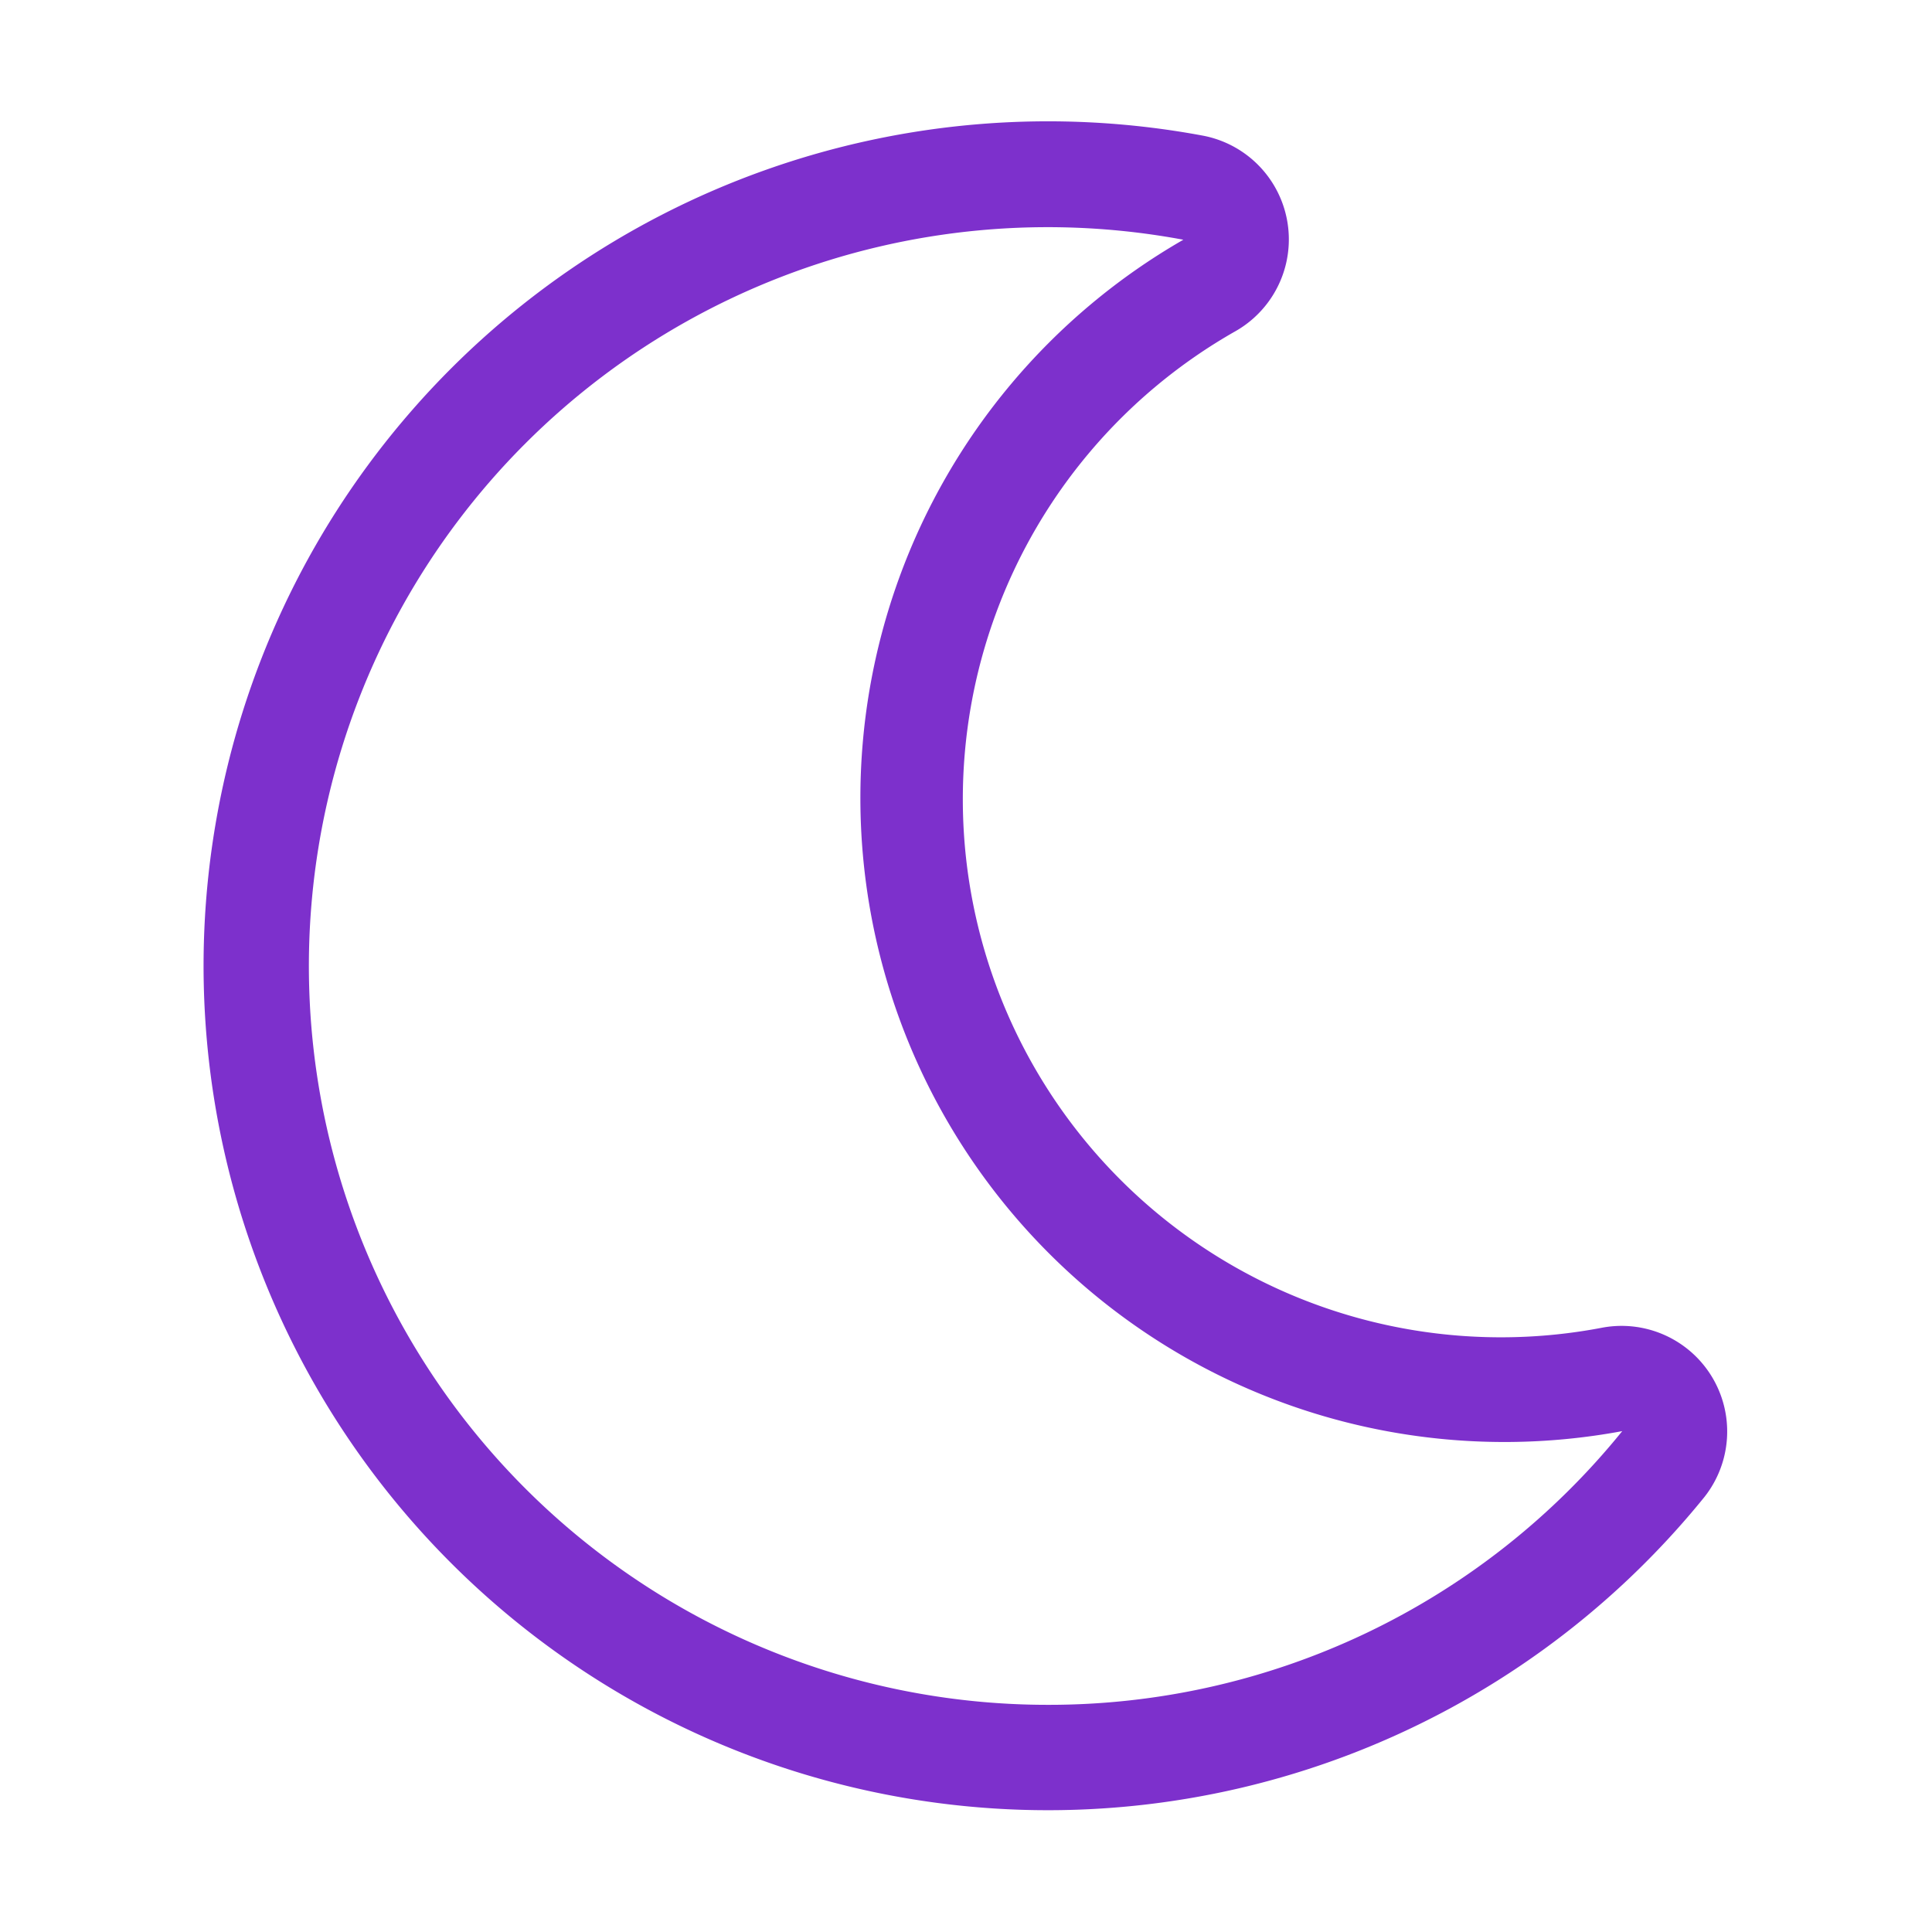 <svg xmlns="http://www.w3.org/2000/svg" viewBox="0 0 120 120"><defs><style>.cls-1{fill:#7d30cc;}</style></defs><title>moon</title><g id="Layer_1" data-name="Layer 1"><path class="cls-1" d="M99.54,82.46a33.42,33.42,0,0,1-22.8-61.89,6.56,6.56,0,0,0-2-12.14A52.45,52.45,0,1,0,105.85,93,6.56,6.56,0,0,0,99.54,82.46ZM65.11,105.89a45.89,45.89,0,1,1,8.39-91,40,40,0,0,0,27.26,74A45.79,45.79,0,0,1,65.11,105.89Z"/></g></svg>